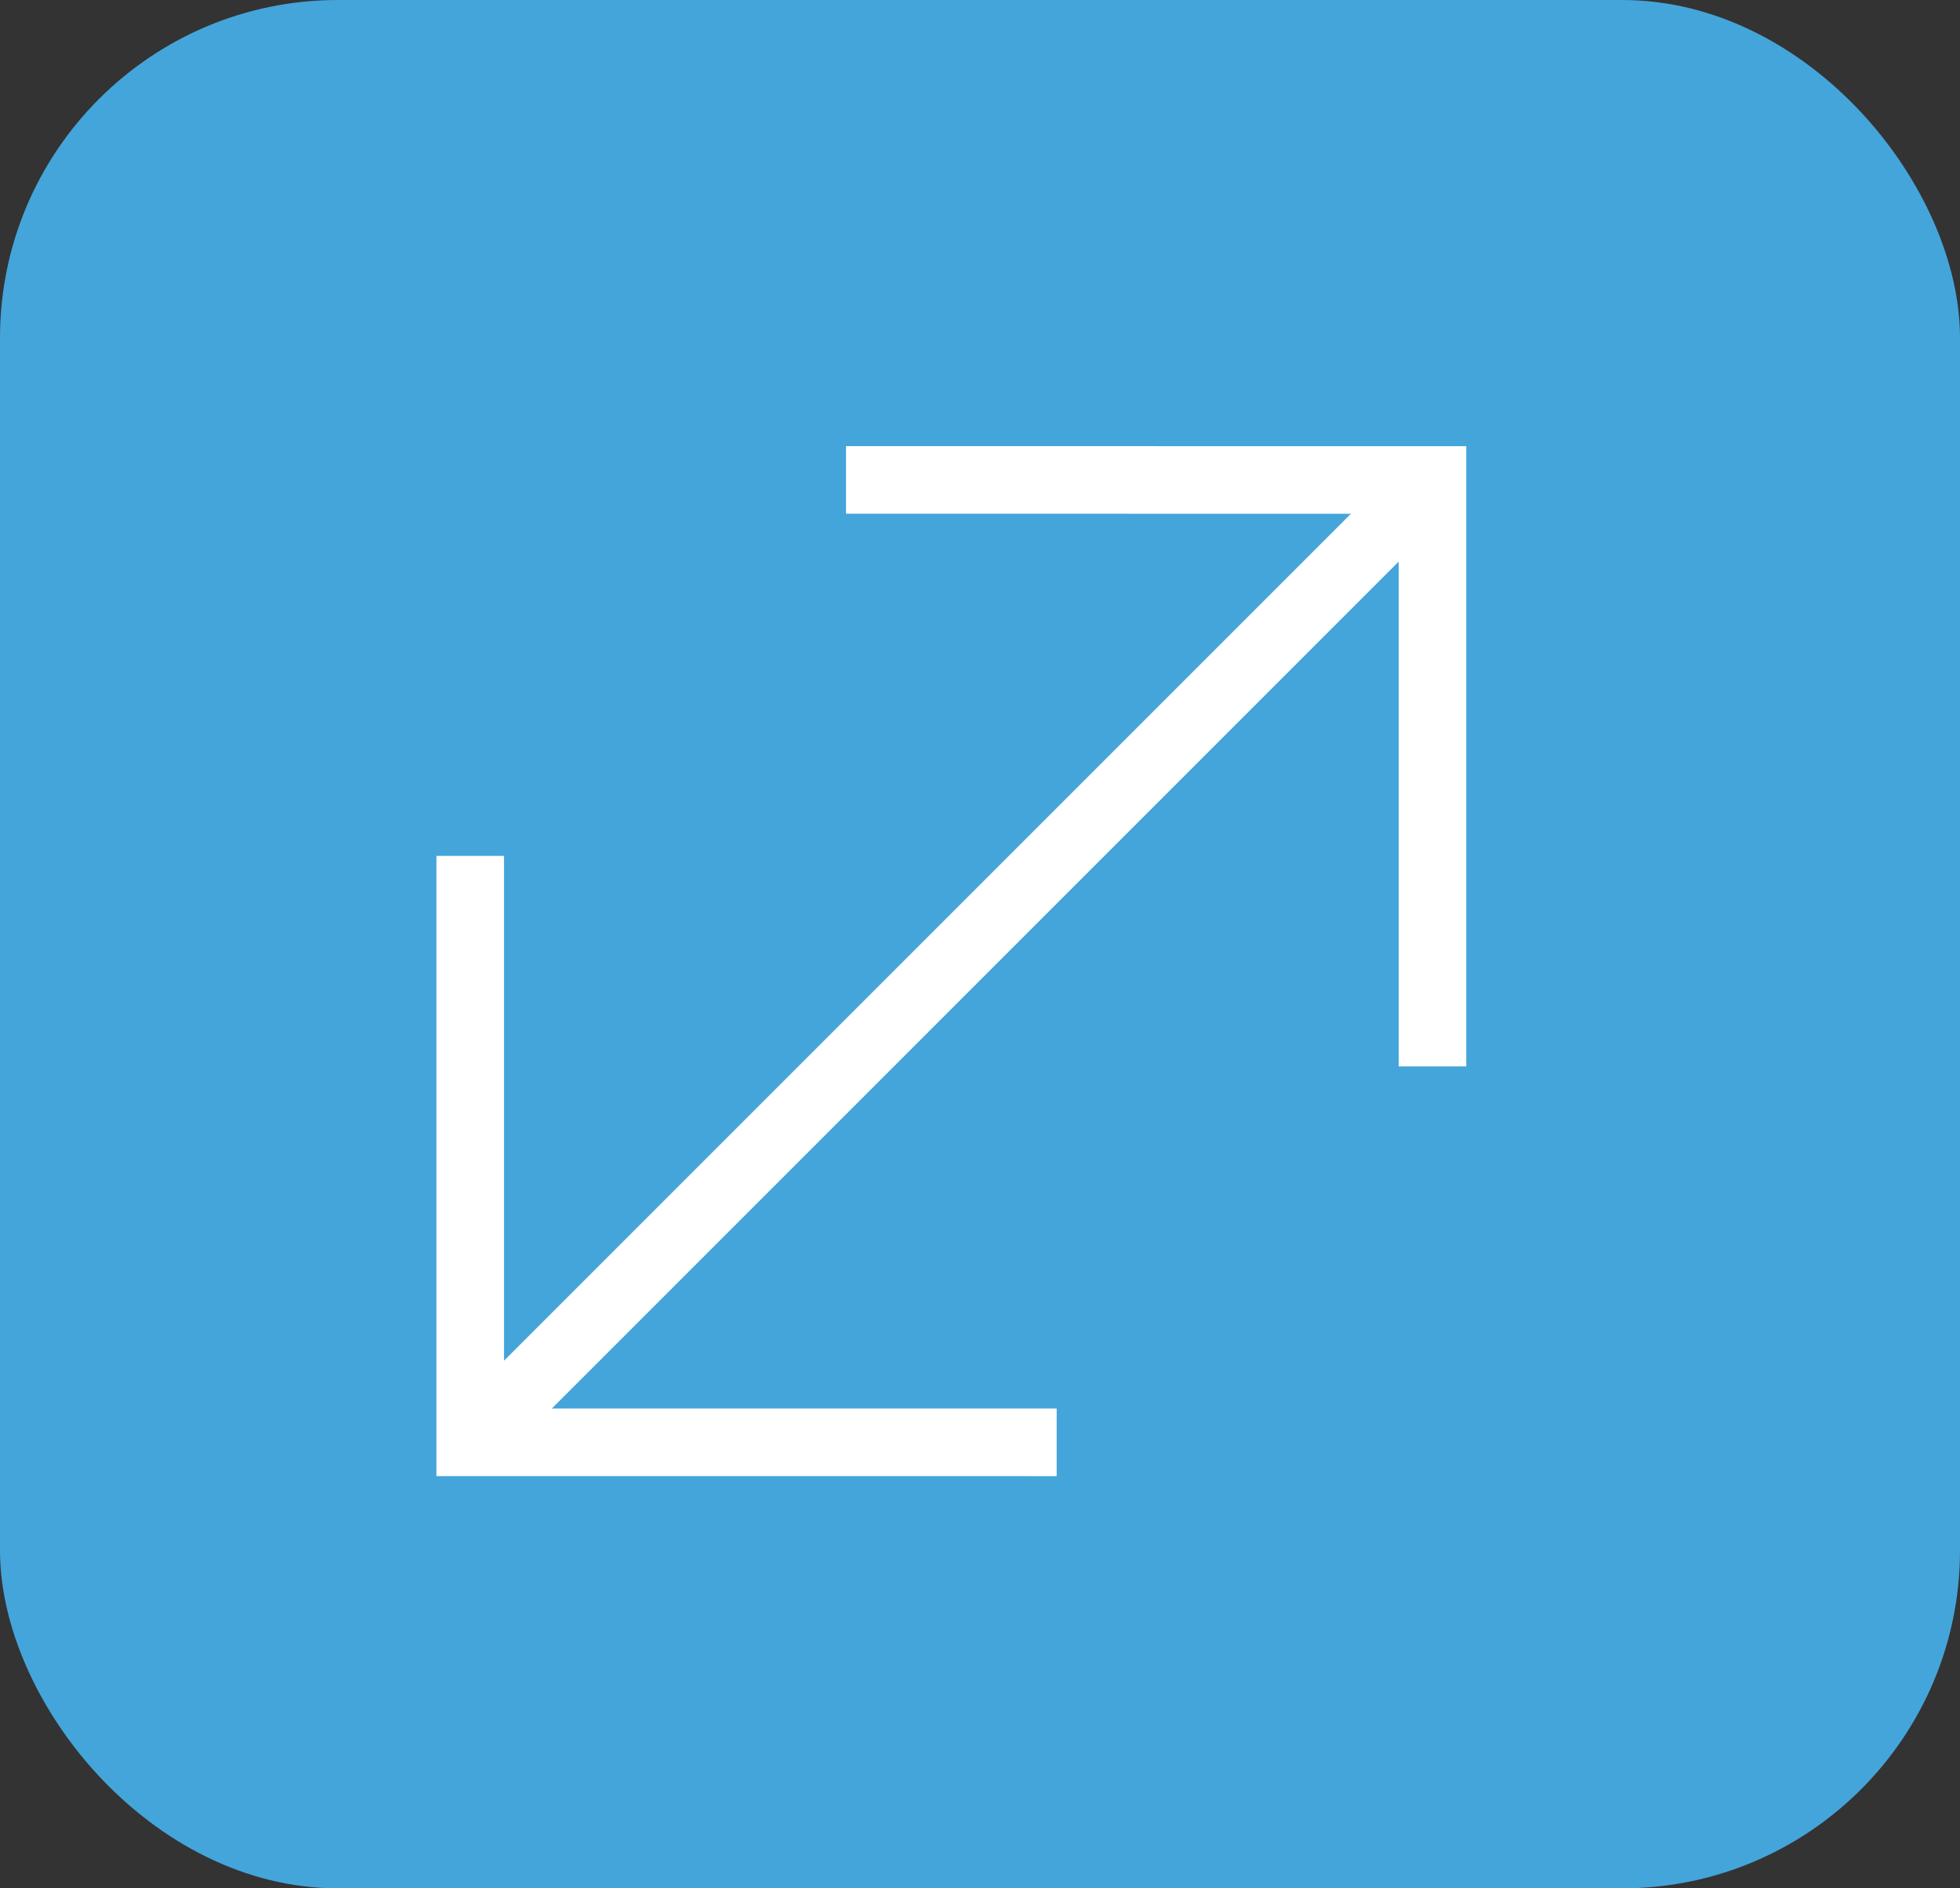 <svg xmlns="http://www.w3.org/2000/svg" viewBox="0 0 29 27.938"><rect x="0" y="0" width="29" height="27.938" fill="#333333" stroke="none"/><defs><style>.a{fill:#44a5db;}.b{fill:none;stroke:#fff;}</style></defs><g transform="translate(-323 -723)"><rect class="a" width="29" height="27.938" rx="5" transform="translate(323 723)"/><g transform="translate(5639.065 13350.381) rotate(45)"><path class="b" d="M-12674.06-5173.712l6.136-6.135,6.135,6.135"/><path class="b" d="M-12674.06-5173.712l6.136-6.135,6.135,6.135" transform="translate(-25335.848 -10339.559) rotate(180)"/><path class="b" d="M-12667.924-5179.847v20.136"/></g></g></svg>